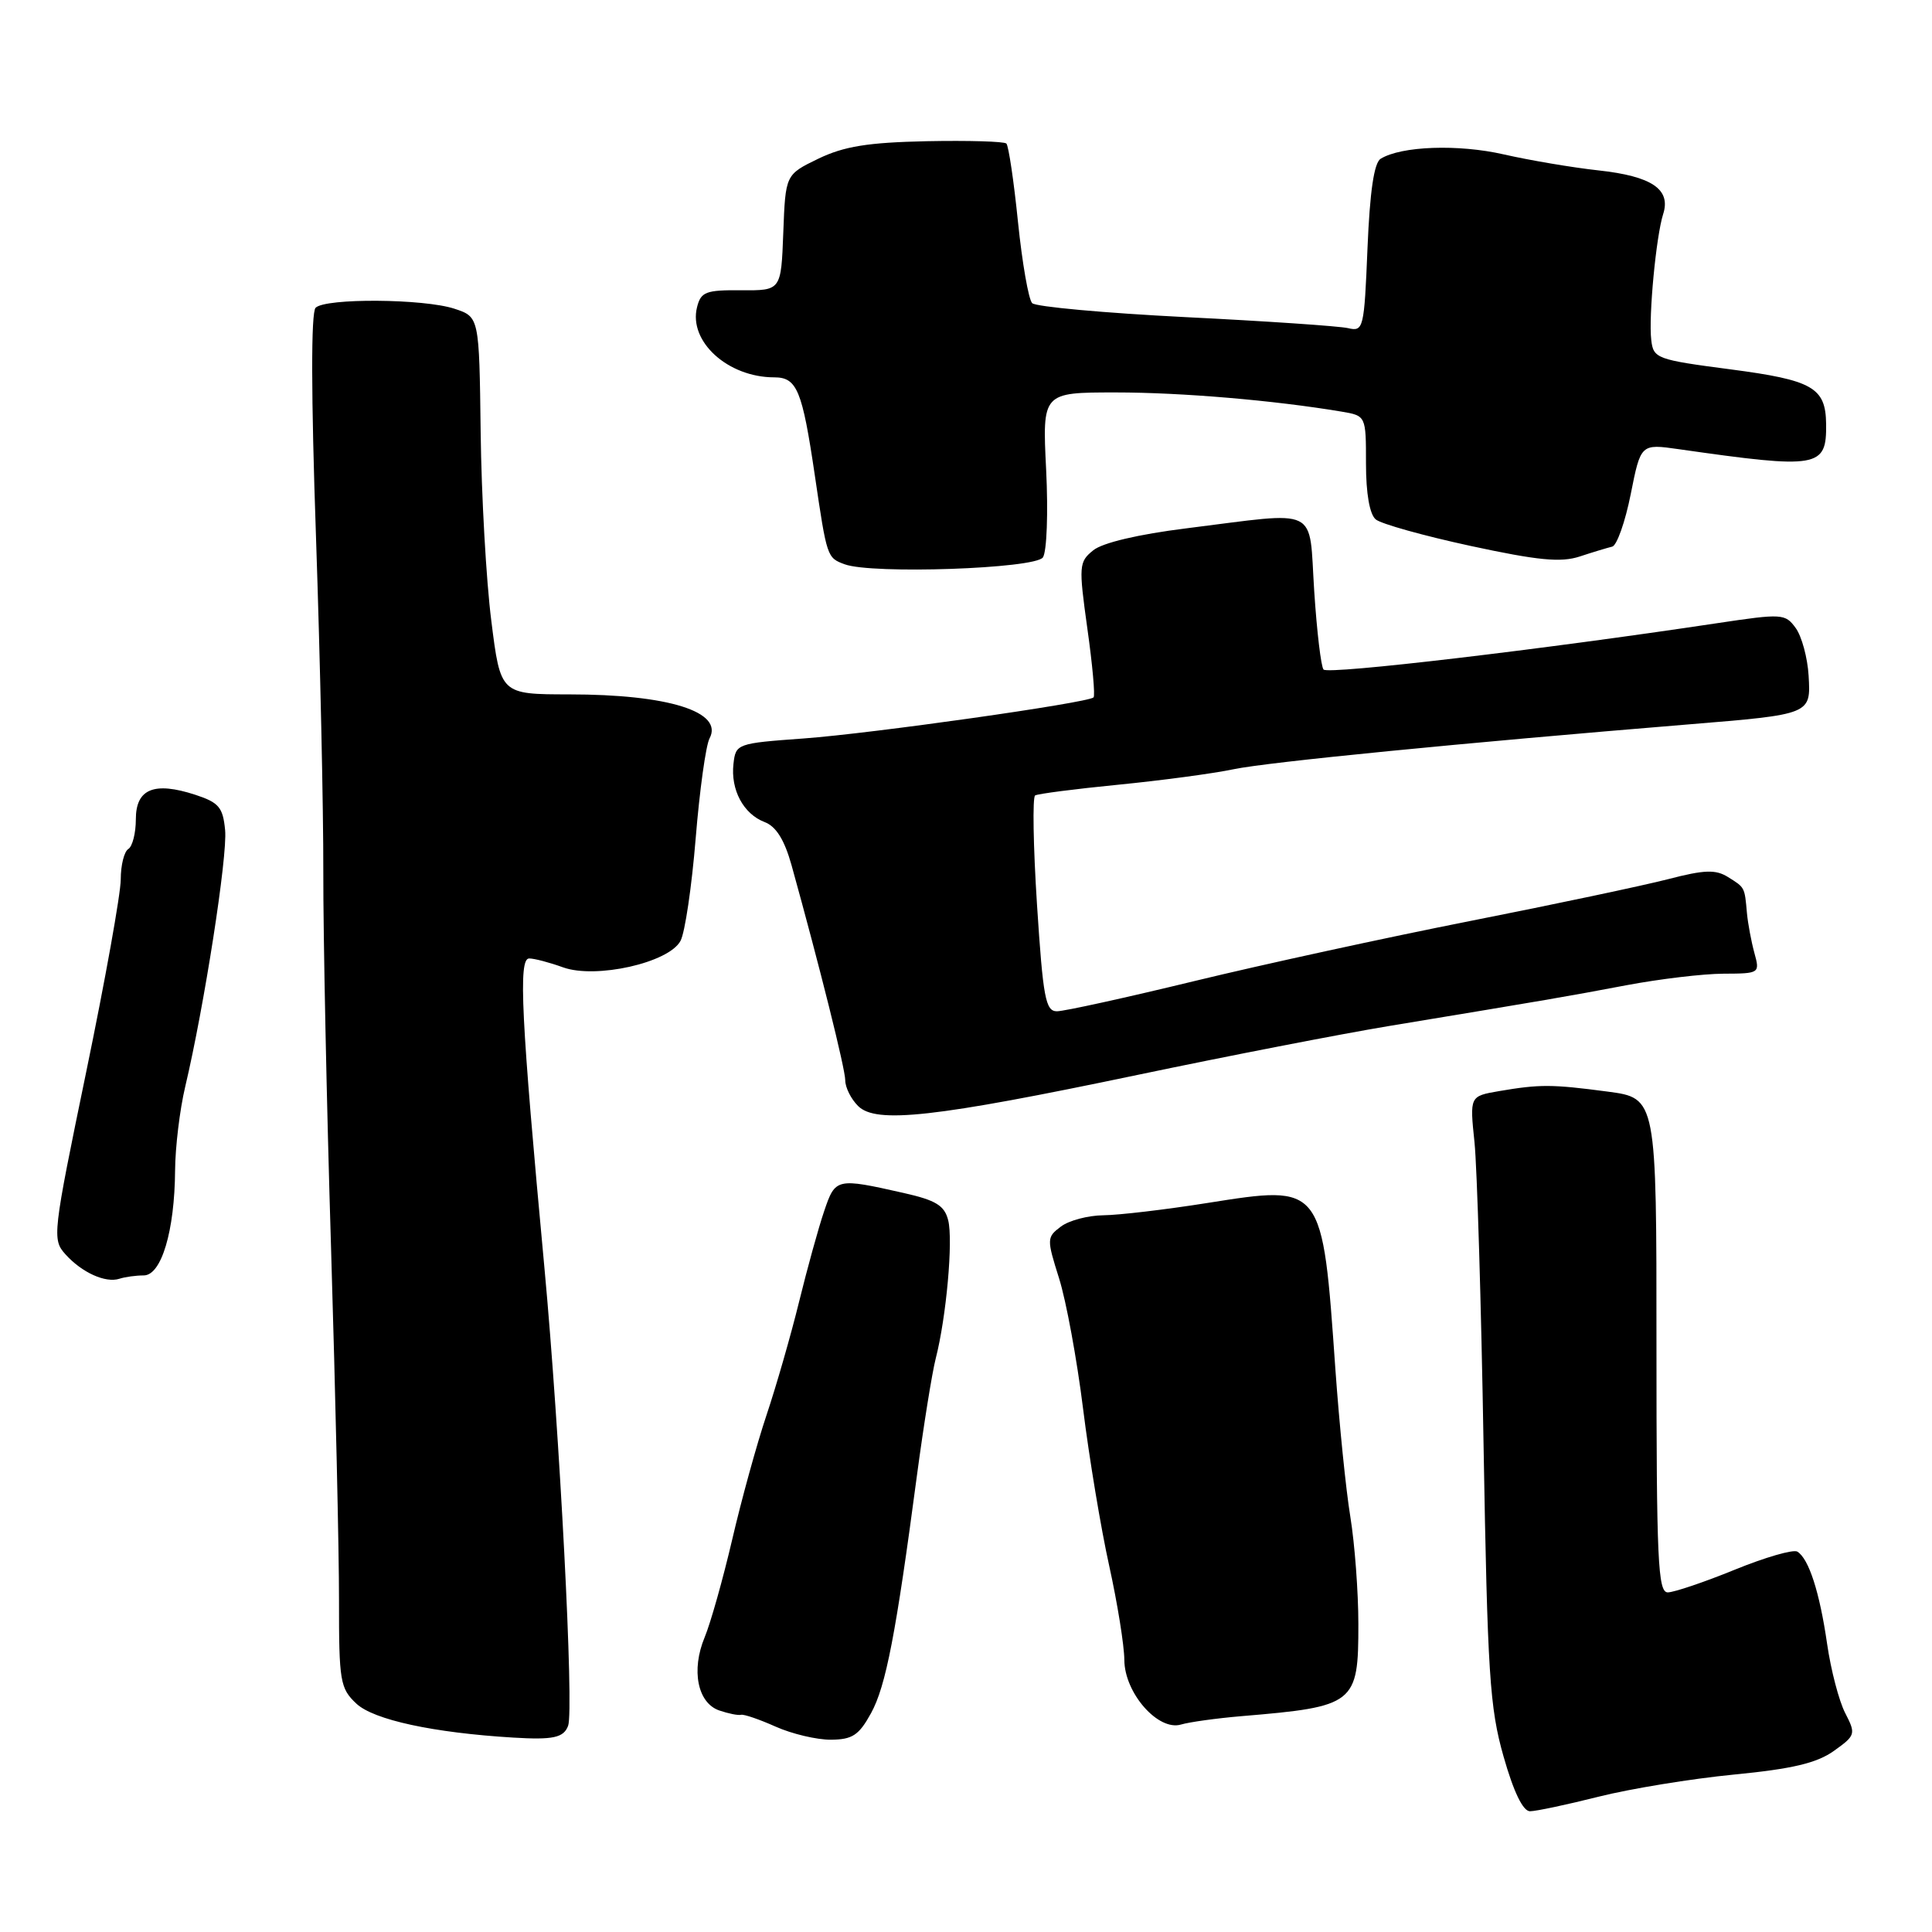 <?xml version="1.0" encoding="UTF-8" standalone="no"?>
<!DOCTYPE svg PUBLIC "-//W3C//DTD SVG 1.1//EN" "http://www.w3.org/Graphics/SVG/1.1/DTD/svg11.dtd" >
<svg xmlns="http://www.w3.org/2000/svg" xmlns:xlink="http://www.w3.org/1999/xlink" version="1.1" viewBox="0 0 256 256">
 <g >
 <path fill="currentColor"
d=" M 211.83 238.07 C 216.05 237.01 224.11 235.69 229.75 235.14 C 237.48 234.39 240.73 233.62 242.99 232.01 C 245.88 229.95 245.93 229.77 244.50 226.99 C 243.68 225.41 242.60 221.28 242.10 217.81 C 241.11 210.97 239.68 206.54 238.16 205.60 C 237.63 205.27 233.89 206.35 229.85 208.00 C 225.81 209.65 221.82 210.99 220.99 211.00 C 219.68 211.00 219.49 206.77 219.49 178.25 C 219.50 145.50 219.50 145.50 213.00 144.64 C 205.60 143.66 204.03 143.66 198.62 144.58 C 194.74 145.25 194.74 145.25 195.38 151.37 C 195.72 154.74 196.27 172.80 196.58 191.50 C 197.10 221.77 197.39 226.30 199.23 232.75 C 200.56 237.43 201.80 240.00 202.73 240.00 C 203.52 240.00 207.62 239.13 211.83 238.07 Z  M 75.28 228.67 C 76.07 226.54 74.17 189.87 72.14 168.00 C 69.05 134.80 68.66 127.00 70.12 127.00 C 70.80 127.00 72.82 127.53 74.61 128.18 C 78.95 129.74 88.63 127.57 90.17 124.67 C 90.76 123.59 91.66 117.48 92.18 111.10 C 92.70 104.72 93.53 98.75 94.02 97.84 C 95.90 94.31 88.56 92.01 75.41 92.01 C 66.32 92.00 66.32 92.00 65.10 82.25 C 64.42 76.89 63.79 65.64 63.69 57.25 C 63.50 41.99 63.50 41.99 60.22 40.91 C 56.16 39.57 43.12 39.48 41.82 40.78 C 41.20 41.40 41.22 52.34 41.87 71.12 C 42.42 87.28 42.86 107.25 42.84 115.50 C 42.82 123.75 43.28 146.25 43.87 165.50 C 44.45 184.75 44.93 205.69 44.92 212.04 C 44.91 222.80 45.07 223.72 47.22 225.74 C 49.51 227.89 57.42 229.60 68.00 230.24 C 73.30 230.56 74.69 230.26 75.28 228.67 Z  M 115.42 227.00 C 117.39 223.41 118.72 216.49 121.50 195.50 C 122.38 188.90 123.50 181.93 123.99 180.00 C 125.39 174.55 126.31 164.37 125.64 161.69 C 125.15 159.74 124.02 159.04 119.76 158.08 C 110.81 156.06 110.69 156.09 109.20 160.50 C 108.45 162.70 106.96 168.10 105.88 172.50 C 104.80 176.90 102.86 183.65 101.57 187.50 C 100.28 191.35 98.23 198.78 97.02 204.00 C 95.80 209.22 94.16 215.05 93.37 216.95 C 91.56 221.30 92.43 225.67 95.32 226.65 C 96.52 227.06 97.81 227.32 98.19 227.22 C 98.57 227.12 100.63 227.83 102.78 228.79 C 104.93 229.75 108.22 230.53 110.09 230.52 C 112.95 230.50 113.81 229.93 115.42 227.00 Z  M 164.50 227.40 C 179.56 226.14 180.00 225.79 179.99 215.18 C 179.99 210.96 179.51 204.57 178.93 201.00 C 178.34 197.43 177.46 188.65 176.95 181.50 C 175.22 156.83 175.33 156.98 159.99 159.40 C 154.45 160.28 148.25 161.01 146.21 161.03 C 144.17 161.05 141.63 161.72 140.57 162.53 C 138.69 163.94 138.69 164.17 140.33 169.38 C 141.27 172.35 142.70 180.12 143.51 186.64 C 144.32 193.16 145.88 202.55 146.98 207.50 C 148.07 212.45 148.97 218.05 148.98 219.95 C 149.00 224.33 153.46 229.41 156.49 228.51 C 157.60 228.18 161.20 227.68 164.50 227.40 Z  M 19.04 169.00 C 21.39 169.00 23.14 163.12 23.20 155.09 C 23.22 152.02 23.82 147.03 24.54 144.00 C 27.06 133.36 30.16 113.45 29.83 110.00 C 29.54 106.97 29.01 106.34 25.87 105.31 C 20.41 103.53 18.00 104.53 18.00 108.56 C 18.00 110.39 17.55 112.16 17.00 112.50 C 16.45 112.84 16.00 114.65 16.00 116.52 C 16.00 118.40 13.94 129.88 11.42 142.05 C 6.97 163.57 6.90 164.23 8.67 166.20 C 10.85 168.63 13.99 170.04 15.83 169.44 C 16.56 169.20 18.01 169.00 19.04 169.00 Z  M 150.73 142.43 C 162.70 139.92 177.68 137.01 184.00 135.96 C 205.28 132.44 207.48 132.07 215.50 130.55 C 219.90 129.72 225.69 129.03 228.36 129.02 C 233.17 129.00 233.21 128.97 232.46 126.25 C 232.05 124.74 231.61 122.38 231.48 121.00 C 231.17 117.52 231.22 117.62 228.98 116.22 C 227.33 115.19 225.86 115.24 221.01 116.50 C 217.74 117.34 205.99 119.83 194.89 122.02 C 183.80 124.21 167.31 127.80 158.25 130.00 C 149.19 132.20 141.00 134.00 140.05 134.00 C 138.54 134.00 138.21 132.23 137.41 119.90 C 136.91 112.15 136.80 105.62 137.16 105.40 C 137.52 105.18 142.47 104.54 148.16 103.98 C 153.85 103.42 160.75 102.50 163.50 101.92 C 168.01 100.98 193.70 98.45 223.69 95.99 C 240.02 94.65 239.95 94.68 239.65 89.52 C 239.51 87.16 238.74 84.33 237.95 83.23 C 236.55 81.30 236.17 81.28 227.50 82.58 C 204.31 86.07 176.06 89.40 175.38 88.72 C 175.05 88.38 174.49 83.70 174.14 78.31 C 173.40 66.94 175.10 67.77 157.18 70.01 C 150.84 70.80 146.08 71.92 144.86 72.92 C 142.96 74.45 142.92 74.96 144.08 83.28 C 144.76 88.09 145.13 92.20 144.90 92.41 C 144.13 93.14 115.45 97.20 106.50 97.85 C 97.65 98.49 97.49 98.55 97.19 101.20 C 96.79 104.65 98.51 107.86 101.32 108.93 C 102.84 109.51 103.94 111.28 104.88 114.63 C 108.63 128.14 112.00 141.63 112.00 143.15 C 112.00 144.09 112.76 145.62 113.70 146.55 C 116.07 148.93 123.82 148.07 150.73 142.43 Z  M 138.19 73.86 C 138.71 73.10 138.90 67.94 138.62 62.25 C 138.11 52.00 138.11 52.00 147.83 52.00 C 156.56 52.00 168.79 53.04 177.75 54.54 C 181.00 55.09 181.00 55.09 181.00 61.42 C 181.00 65.39 181.48 68.16 182.30 68.83 C 183.01 69.42 188.67 71.00 194.87 72.34 C 203.77 74.26 206.81 74.56 209.32 73.74 C 211.07 73.16 213.01 72.58 213.63 72.43 C 214.24 72.28 215.35 69.15 216.08 65.48 C 217.41 58.80 217.41 58.80 222.45 59.52 C 241.01 62.17 242.04 61.99 241.97 56.17 C 241.91 51.35 240.19 50.37 229.29 48.94 C 219.51 47.66 219.08 47.50 218.80 45.05 C 218.43 41.93 219.44 31.29 220.38 28.36 C 221.43 25.08 218.87 23.35 211.82 22.58 C 208.34 22.20 202.69 21.24 199.26 20.46 C 193.23 19.08 185.67 19.35 182.94 21.04 C 182.07 21.58 181.51 25.38 181.20 32.90 C 180.76 43.57 180.67 43.96 178.62 43.48 C 177.45 43.21 167.76 42.55 157.07 42.02 C 146.39 41.48 137.25 40.65 136.77 40.17 C 136.29 39.69 135.45 34.86 134.89 29.43 C 134.34 23.99 133.64 19.31 133.35 19.02 C 133.06 18.74 128.31 18.60 122.80 18.71 C 114.97 18.88 111.84 19.39 108.43 21.03 C 104.08 23.14 104.08 23.14 103.79 30.82 C 103.50 38.50 103.50 38.50 98.22 38.46 C 93.52 38.42 92.87 38.67 92.36 40.71 C 91.22 45.25 96.45 50.00 102.59 50.00 C 105.61 50.00 106.30 51.68 107.97 63.00 C 109.57 73.86 109.59 73.91 111.92 74.77 C 115.53 76.11 137.15 75.36 138.19 73.86 Z "/>
</g>
</svg>